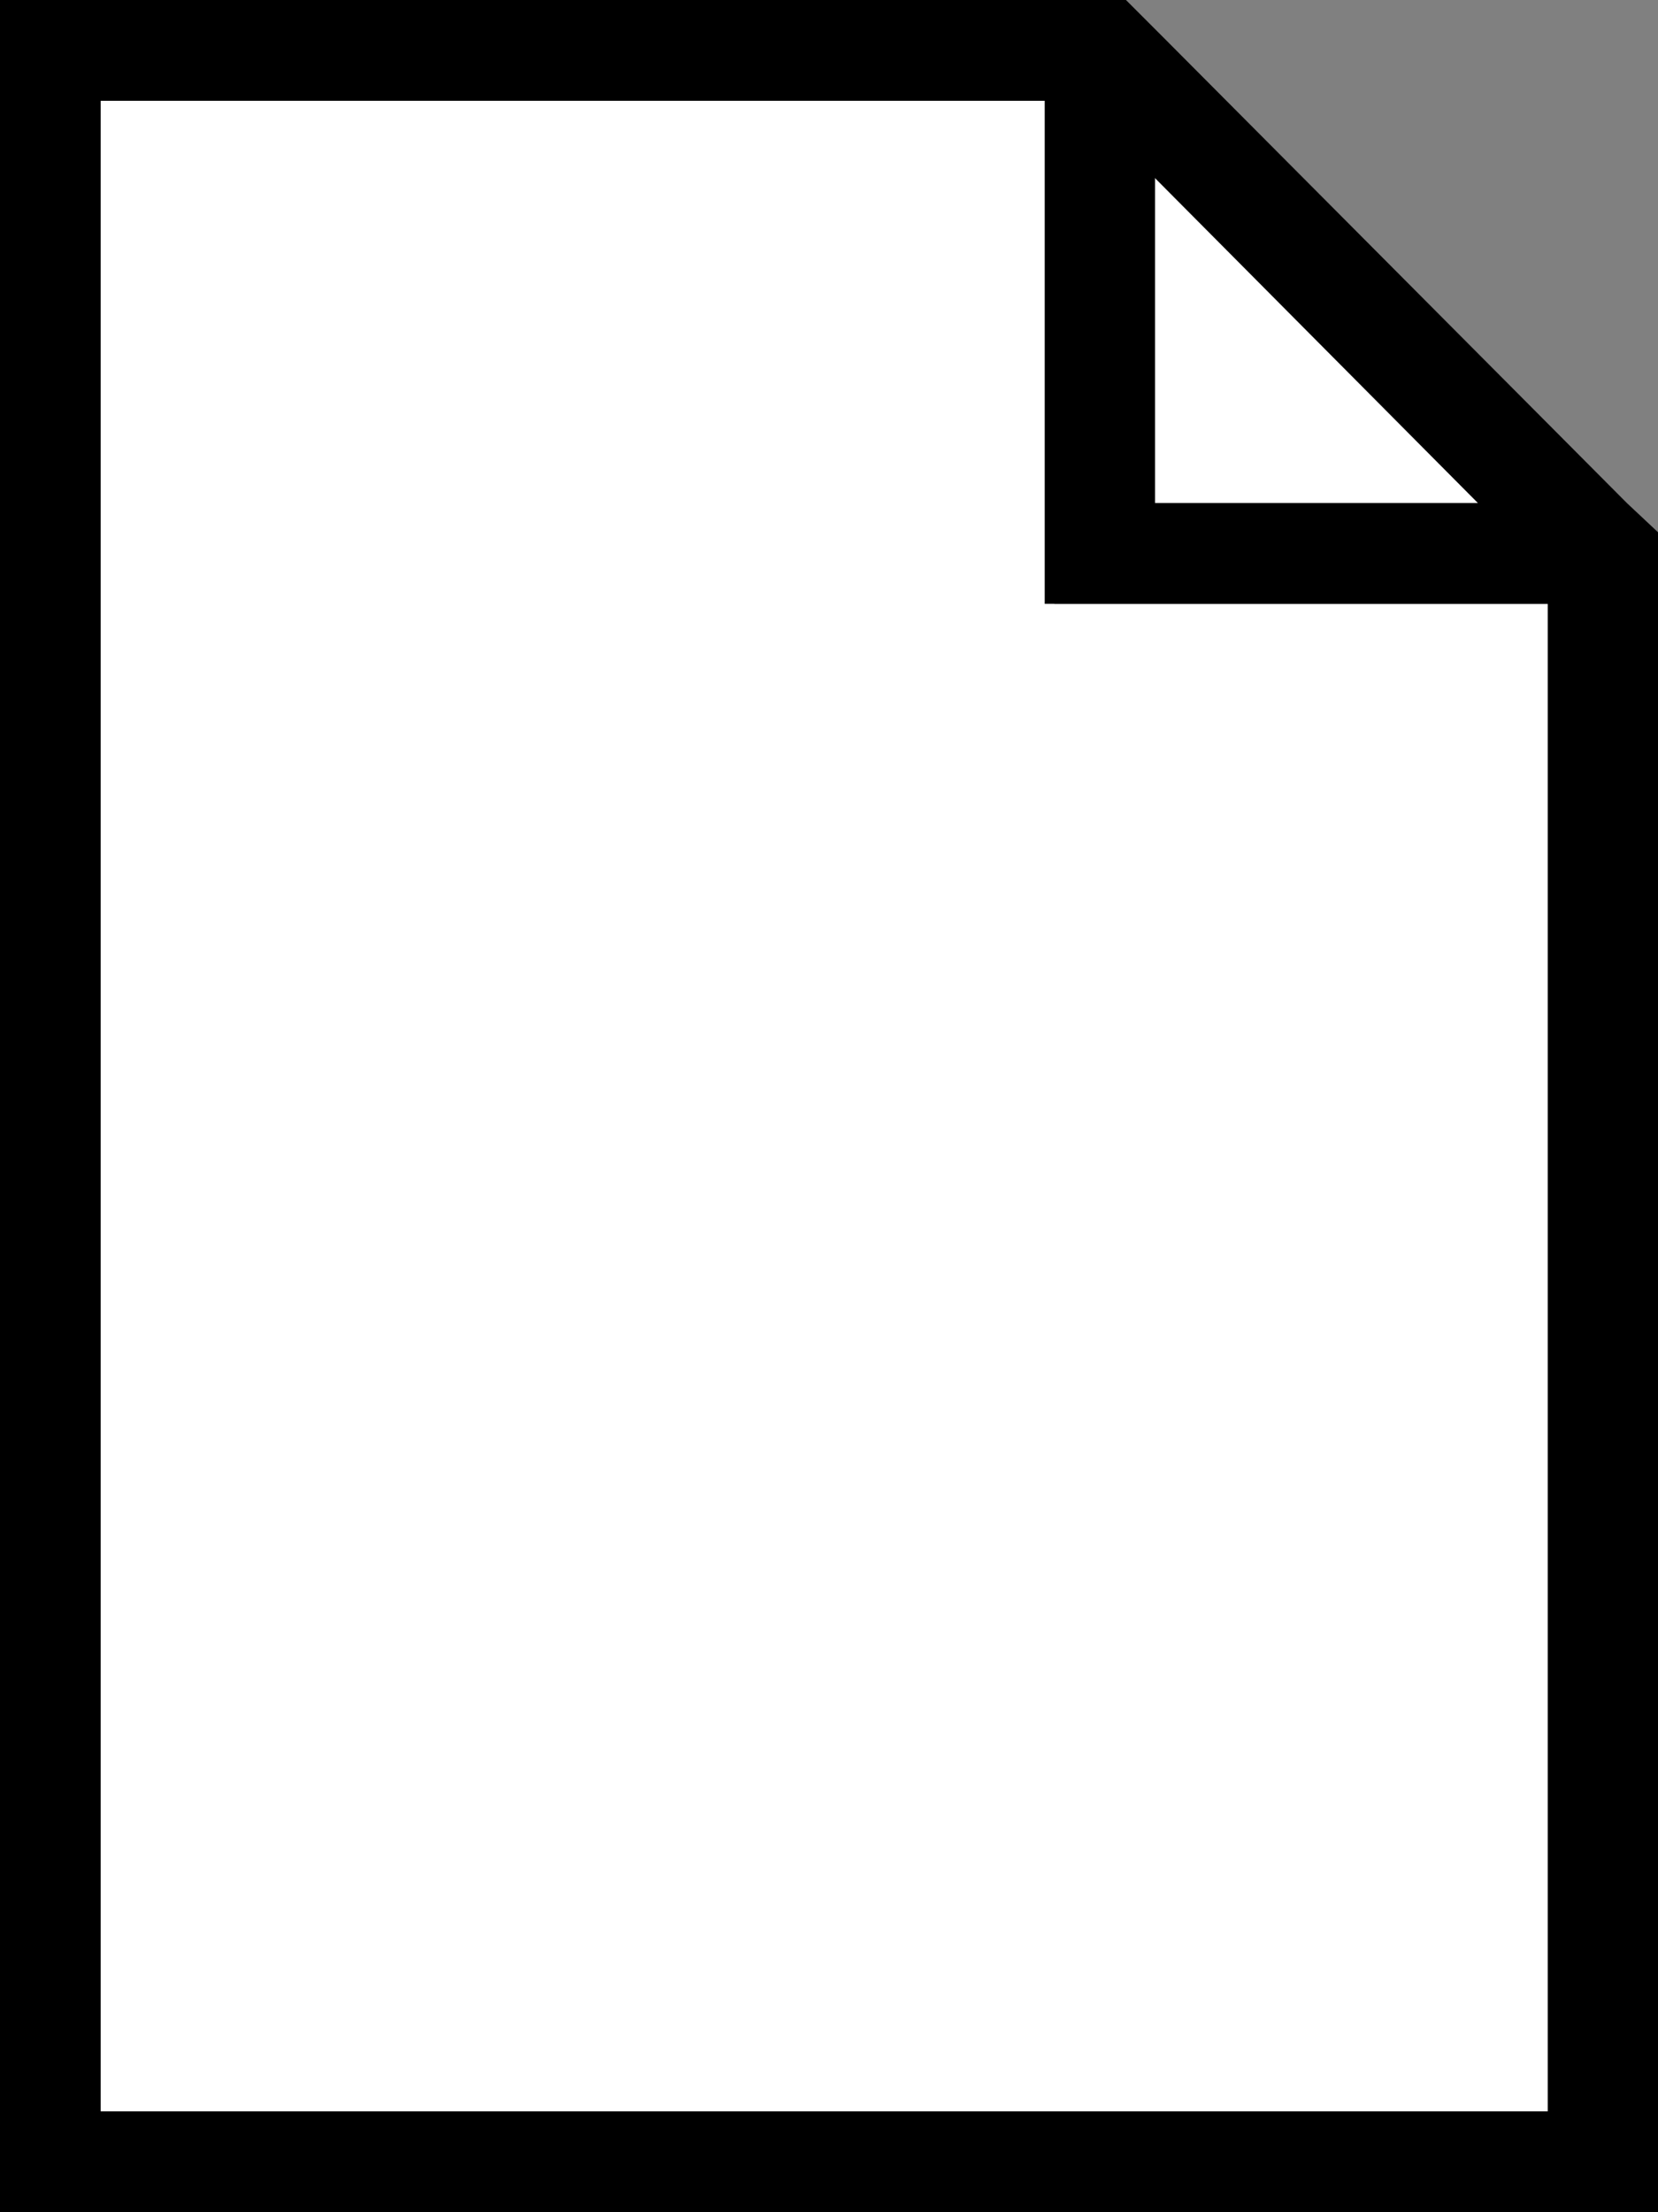 <?xml version="1.0" encoding="utf-8"?>
<!-- Generator: Adobe Illustrator 23.0.2, SVG Export Plug-In . SVG Version: 6.00 Build 0)  -->
<svg version="1.1" id="Layer_1" xmlns="http://www.w3.org/2000/svg" xmlns:xlink="http://www.w3.org/1999/xlink" x="0px" y="0px"
	 viewBox="0 0 85.7 114.3" style="enable-background:new 0 0 85.7 114.3;" xml:space="preserve">
<rect x="0" y="0" width="85.7" height="114.3" fill="#808080" stroke="none"/>
<style type="text/css">
	.st0{fill:#FFFFFF;}
	.st1{display:none;}
	.st2{display:inline;}
	.st3{fill:#FF0000;}
	.st4{fill:#616265;}
	.st5{fill:#00A651;}
	.st6{fill:#D0D0D0;}
	.st7{display:inline;fill:#616265;}
	.st8{display:inline;fill:#00A651;}
	.st9{display:inline;fill:#FFFFFF;}
	.st10{fill:none;}
</style>
<g id="Layer_10">
	<polygon class="st0" points="80.5,31.2 54.5,31.2 54.5,5.2 5.2,5.2 5.2,109.1 80.5,109.1 	"/>
	<polygon class="st0" points="59.7,8.8 59.7,26 76.9,26 	"/>
	<polygon class="st0" points="59.7,8.8 59.7,26 76.9,26 	"/>
</g>
<g id="Layer_7" class="st1">
	<g class="st2">
		<polygon class="st3" points="48.4,57.5 44.4,53.5 38.4,59.5 32.3,53.5 28.3,57.5 34.3,63.6 28.3,69.6 32.3,73.7 38.4,67.6 
			44.4,73.7 48.4,69.6 42.4,63.6 		"/>
		<path class="st4" d="M38.4,39.7c-13.2,0-23.8,10.7-23.8,23.8s10.7,23.8,23.8,23.8c4,0,8-1,11.3-2.8c0.3,0.3,0.6,0.6,0.9,0.9
			l6.8,6.8c2.5,2.9,6.9,3.1,9.8,0.6s3.1-6.9,0.6-9.8c-0.2-0.2-0.4-0.4-0.6-0.6l-6.8-6.8c-0.3-0.3-0.7-0.6-1.1-0.9
			c1.8-3.3,3-7.2,3-11.3C62.3,50.3,51.6,39.6,38.4,39.7L38.4,39.7z M38.4,46.5c9.5,0,17,7.6,17,17c0,4.5-1.6,8.7-4.5,11.7
			c-0.1,0.1-0.1,0.1-0.2,0.2c-0.3,0.3-0.6,0.6-0.9,0.9c-3,2.7-7.1,4.3-11.5,4.3c-9.5,0-17-7.6-17-17S28.9,46.6,38.4,46.5L38.4,46.5z
			"/>
	</g>
</g>
<g id="Layer_6" class="st1">
	<g class="st2">
		<path class="st5" d="M24.8,68.1c0-9.8,7.9-17.8,17.7-17.8v-7.7c-14,0.1-25.4,11.5-25.4,25.6s11.4,25.5,25.4,25.6v-7.7
			C32.7,85.8,24.8,77.9,24.8,68.1z"/>
		<path class="st6" d="M42.6,42.5L42.6,42.5l-0.1,7.7h0.1c9.8,0,17.9,8,17.9,17.9S52.5,86,42.6,86h-0.1v7.7h0.1
			c14.1,0,25.6-11.5,25.6-25.6S56.7,42.5,42.6,42.5z"/>
	</g>
</g>
<g id="Layer_5" class="st1">
	<g class="st2">
		<path class="st4" d="M61.7,45.4c0.6,13.3-0.8,10.7-11.9,20.5c-3.9,3.5-3.3,1.6-3.3,5.7c0,0.6,12.9,10.1,14.4,13.1
			c1.2,2.3,1,8.8,0.8,10.7c3.1,0,2.7,0.2,2.7,4.1c0,0.8-0.6,1.4-1.4,1.4H22.5c-1.4,0-3.7-5.5,1.4-5.5c-0.2-1.8-0.4-8.4,0.6-10.7
			c1.4-3.1,14.4-12.5,14.4-13.1c0-4.1,0.8-2.3-3.1-5.7c-11.3-9.8-12.7-7.2-12.1-20.5c-3.1,0-2.7-0.4-2.7-4.3c0-0.8,0.6-1.4,1.4-1.4
			h40.4C64.3,39.7,66.6,45.4,61.7,45.4z M26.6,95.5h3.1l11.9-12.7c0.6-0.8,1.6-0.8,2.5,0l11.7,12.7h3.1c0.2-0.4,0.4-7.8-0.4-9.4
			c-1.2-2.9-14.6-11.7-14.6-14.4c0-3.7-0.6-3.5,4.1-7.8c12.2-11.1,11-6.2,11-18.3v-0.2H26.6l0.2,7.6c1,5.7,14.8,11.9,14.8,15.6
			c0,3.9,0.8,3.7-3.9,7.8c-12.5,11.1-11.1,6.4-11.1,18.5C26.6,95.1,26.6,95.3,26.6,95.5z"/>
		<path class="st4" d="M43.2,64.9l4.9-5.3H37.3l4.9,5.3C42.6,65.1,43,65.1,43.2,64.9z"/>
	</g>
</g>
<g id="Layer_4" class="st1">
	<path class="st7" d="M14.5,42.6v8h55.9v-8H14.5z M14.5,58.6v39.2c0,0.4,0.3,0.7,0.7,0.7h54.4c0.4,0,0.7-0.3,0.7-0.7V58.6H14.5
		L14.5,58.6z M22.4,66.6h8v8h-8V66.6z M38.4,66.6h8v8h-8V66.6z M54.4,66.6h8v8h-8V66.6z M22.4,82.6h8v8h-8V82.6z M38.4,82.6h8v8h-8
		V82.6z"/>
</g>
<g id="Layer_8" class="st1">
	<g class="st2">
		<path d="M23.7,76.9h-4.2V57.3h5.3l4.7,8c0.9,1.6,1.8,3.5,2.8,5.9h0.1c-0.2-2.1-0.3-4.7-0.3-8.1v-5.9h4.1v19.6h-4.8
			c-3.3-5.8-5.3-9.2-5.9-10.4c-0.6-1.2-1.3-2.6-2-4.2h-0.1c0.1,2.5,0.2,5.3,0.2,8.5v6.2C23.6,76.9,23.7,76.9,23.7,76.9z"/>
		<path d="M41.8,78.1h-3L45,57h3L41.8,78.1z"/>
		<path d="M60.6,71.8h-5.9l-1.5,5.1h-4.7l6.2-19.6h5.9L67,76.9h-4.9L60.6,71.8z M55.4,68.5h4.5c-1.2-3.8-1.9-6.4-2.3-7.9h-0.1
			l-0.9,3.7L55.4,68.5z"/>
	</g>
</g>
<g id="Layer_9" class="st1">
	<polygon class="st8" points="85.2,114.3 -0.5,114.3 -0.5,0 51.1,0 85.2,30.9 	"/>
	<path class="st9" d="M56.5,49.5l-3.9,4.1L36.8,69.4L32.2,65l-4.1-4.1l-8,8l4.1,4.1l8.5,8.5l3.9,4.1l4.1-4.1l19.9-19.9l4.1-4.1
		L56.5,49.5z"/>
</g>
<g>
	<g>
		<g>
			<path d="M84.1,26L60,1.8L58.2,0H0v5.2v103.9v5.2h85.7V27.5L84.1,26z M80.5,109.1H5.2V5.2h49.3v26h26V109.1z M76.9,26H59.7V8.8
				L76.9,26z"/>
		</g>
	</g>
	<g>
		<g>
			<path d="M85.2,27.5L57.7,0H-0.5v5.2v103.9v5.2h85.7V27.5z M59.3,8.8L76.4,26H59.3V8.8z M80,109.1H4.7V5.2H54v26h26V109.1z"/>
		</g>
	</g>
	<rect x="693.9" y="389.2" class="st10" width="74.4" height="32.7"/>
</g>
</svg>
